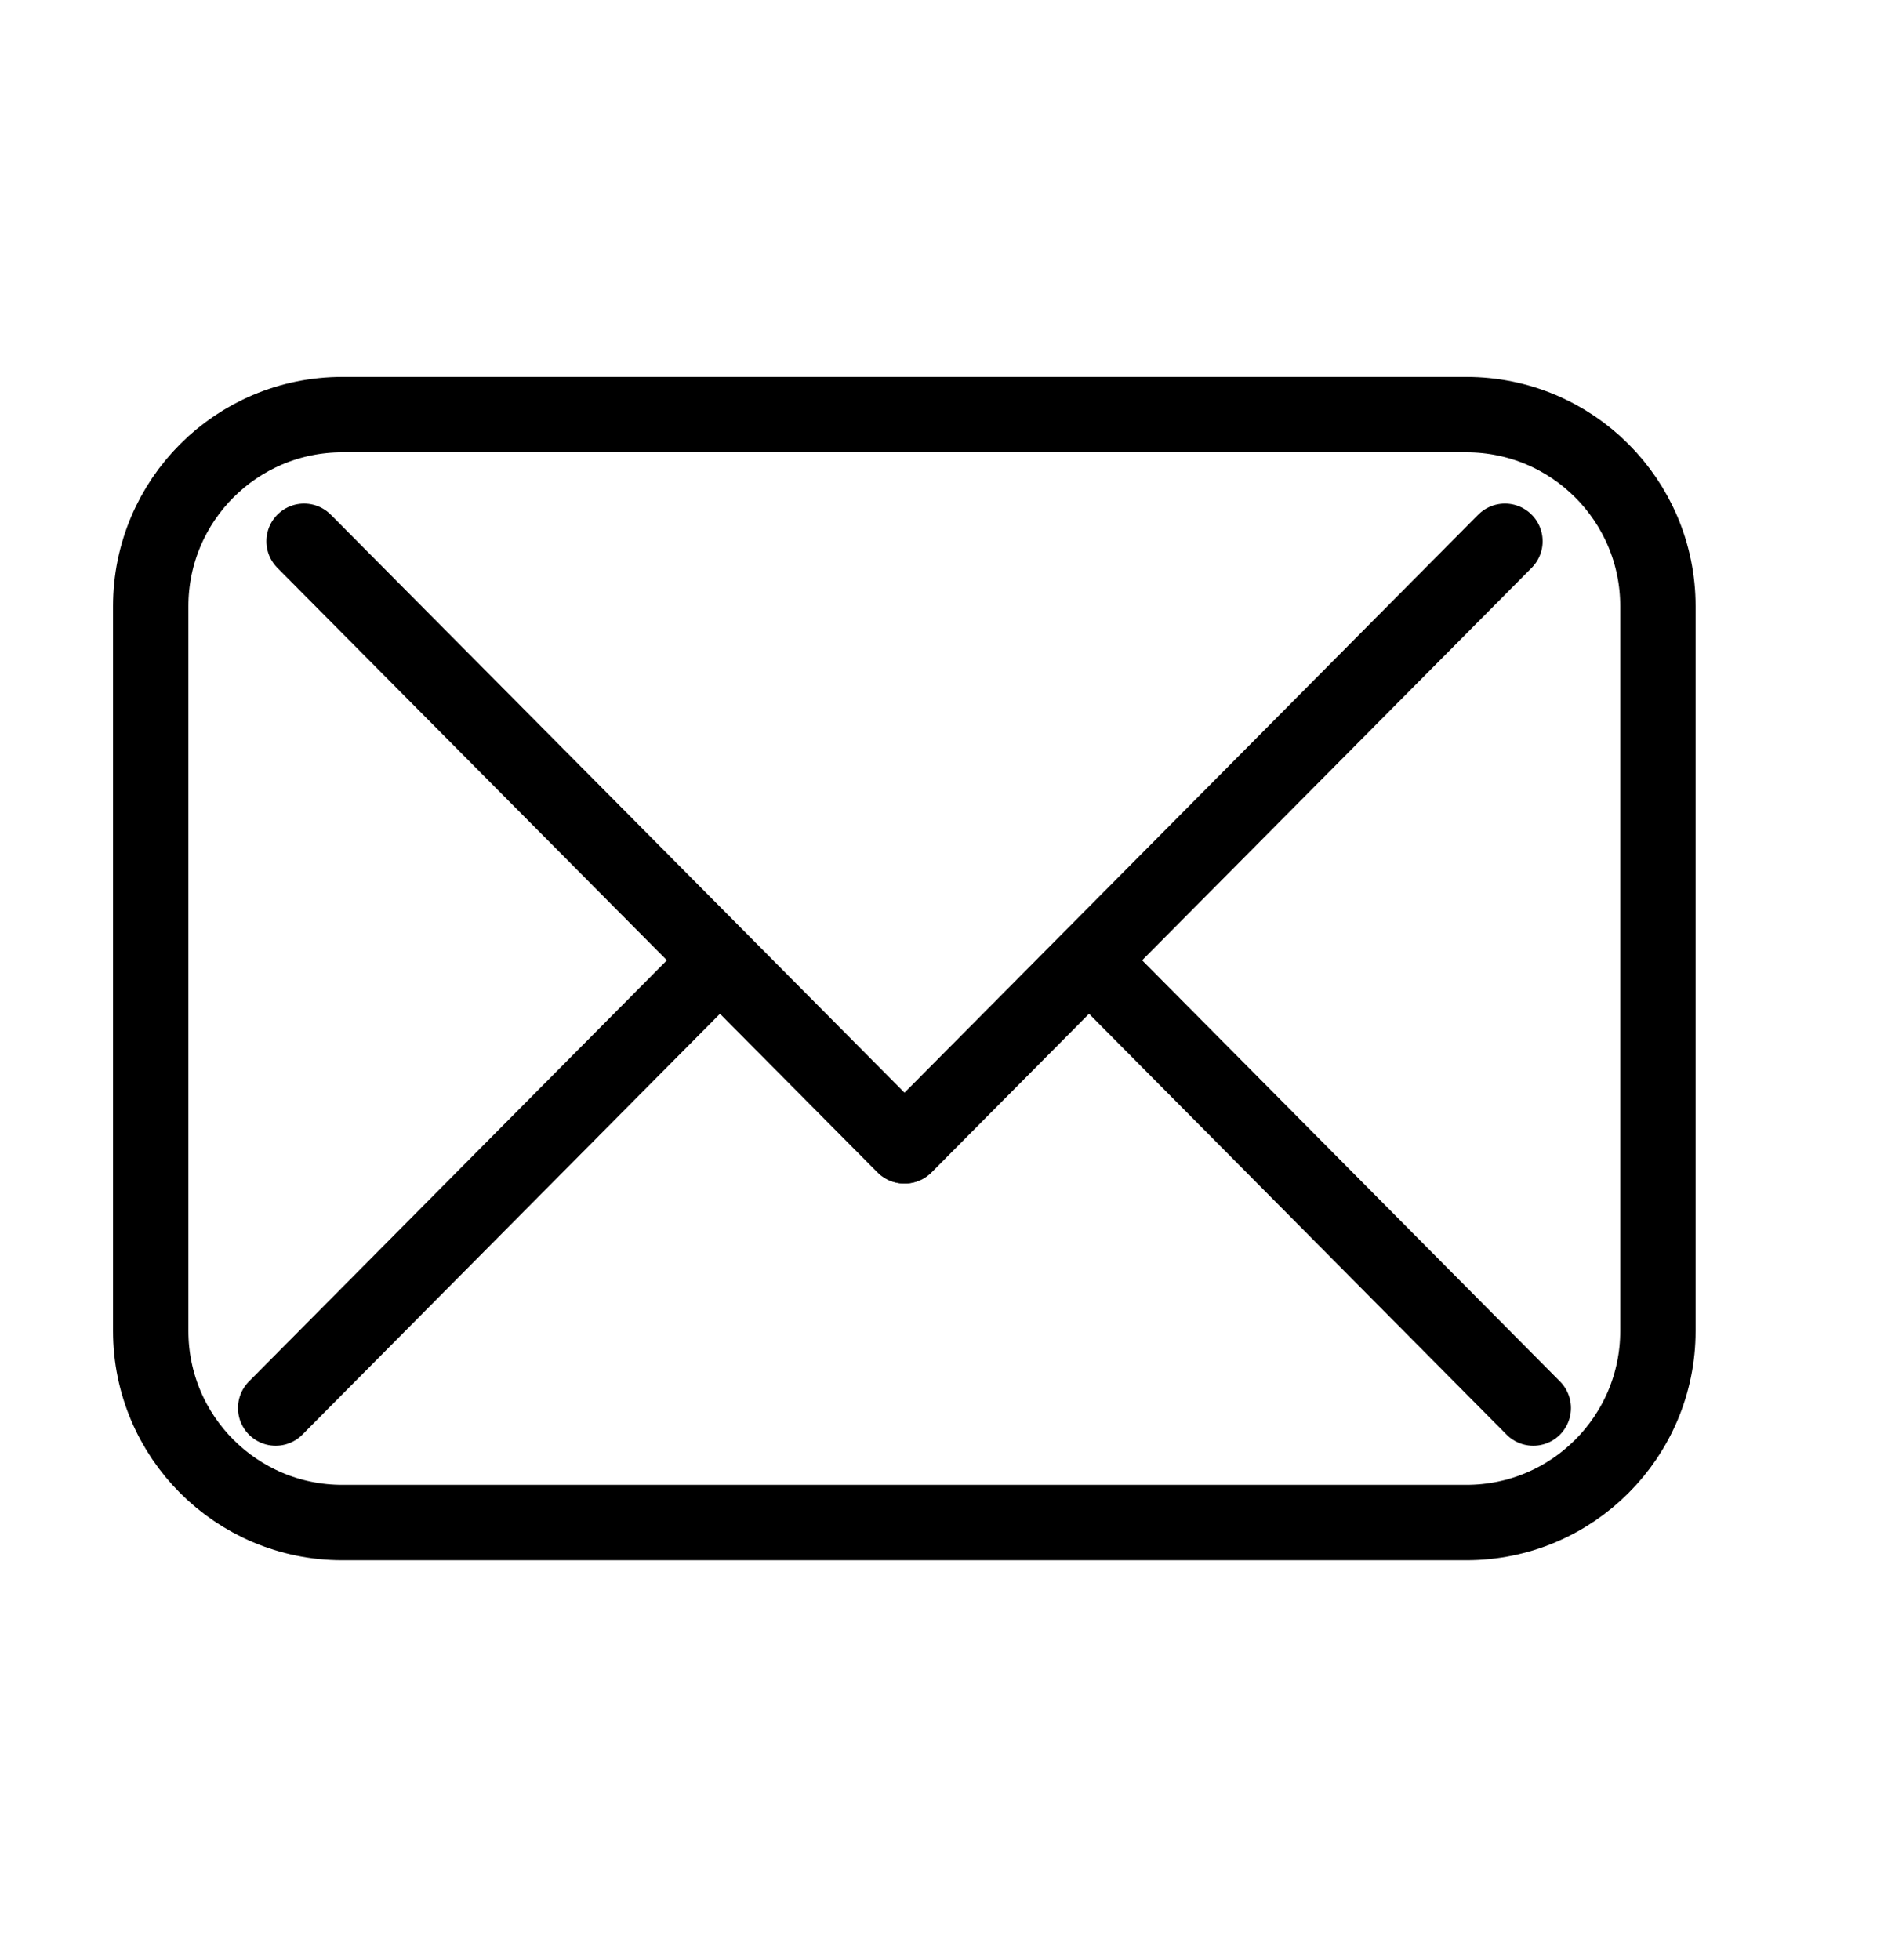 <svg width="25" height="26" viewBox="0 0 25 26" fill="none" xmlns="http://www.w3.org/2000/svg">
<path d="M19.458 5.5H4.542C3.138 5.5 2 6.638 2 8.042V17.655C2 19.059 3.138 20.197 4.542 20.197H19.458C20.862 20.197 22 19.059 22 17.655V8.042C22 6.638 20.862 5.5 19.458 5.5Z" stroke="currentColor" stroke-linecap="round" stroke-linejoin="round"/>
<path d="M3.658 18.678L9.469 12.824" stroke="currentColor" stroke-linecap="round" stroke-linejoin="round"/>
<path d="M4.035 7.18L11.998 15.2" stroke="currentColor" stroke-linecap="round" stroke-linejoin="round"/>
<path d="M20.346 18.678L14.536 12.824" stroke="currentColor" stroke-linecap="round" stroke-linejoin="round"/>
<path d="M19.97 7.18L12.007 15.2" stroke="currentColor" stroke-linecap="round" stroke-linejoin="round"/>
</svg>
